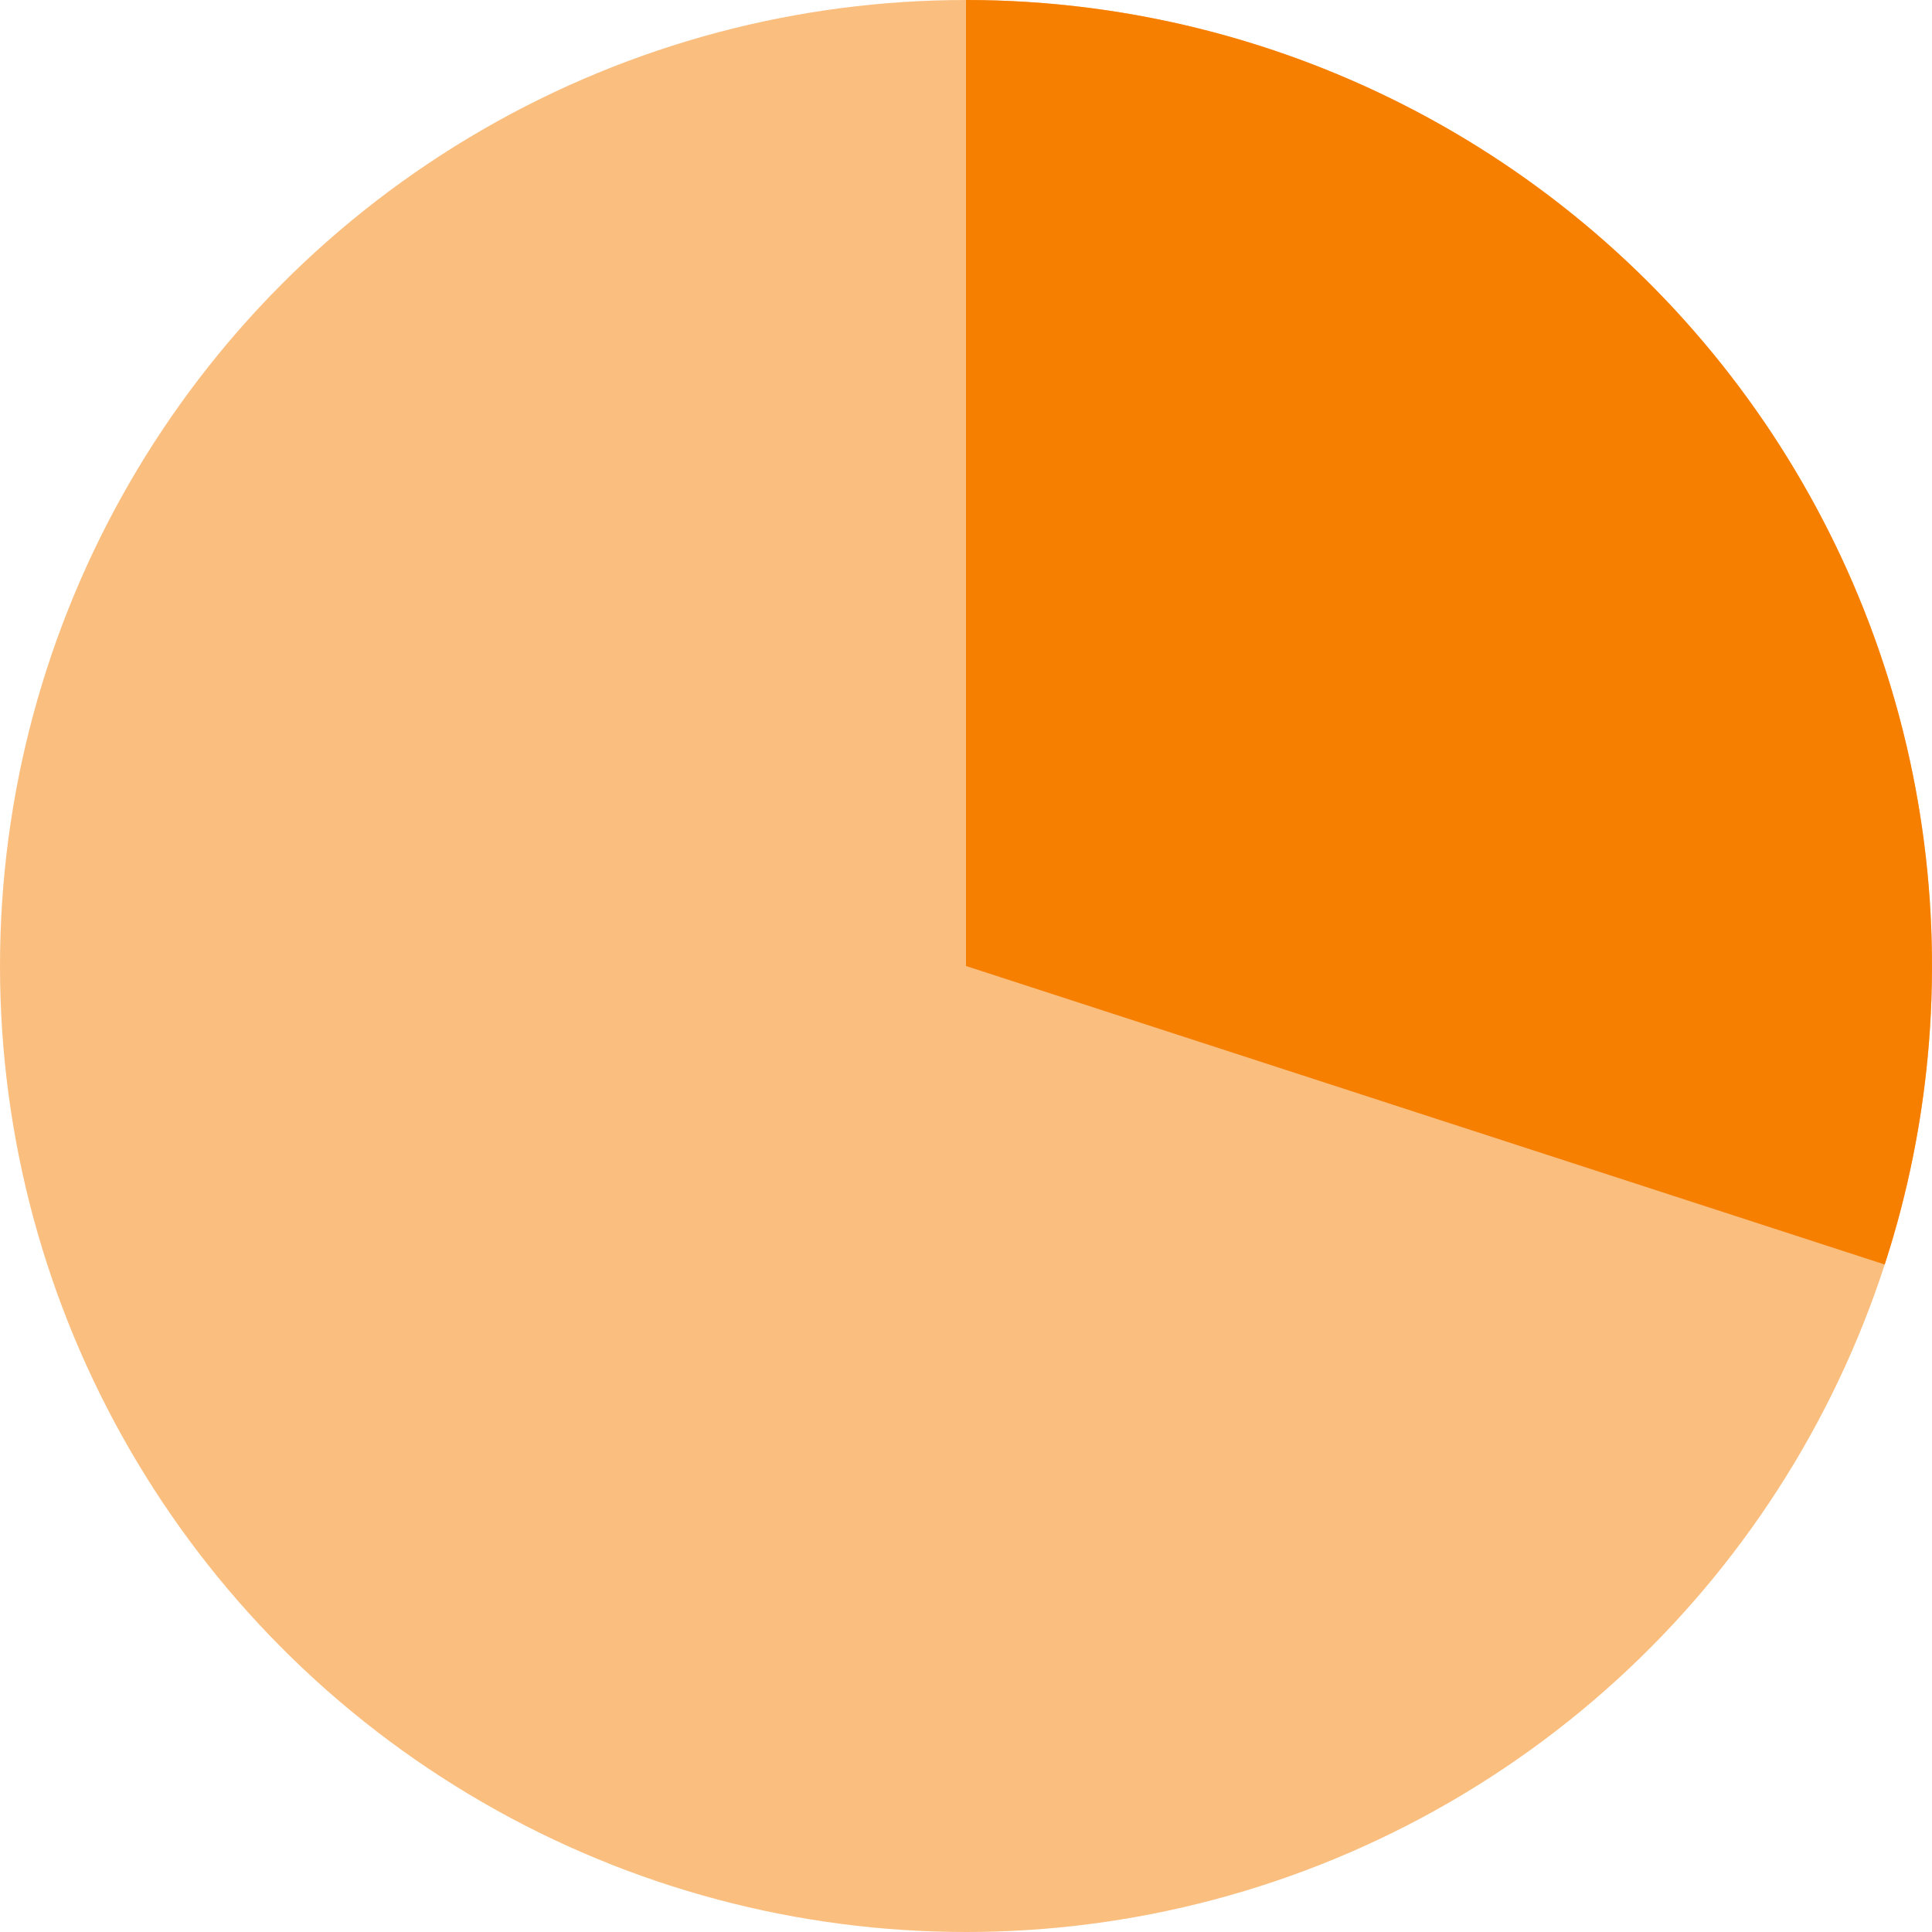 <svg width="175" height="175" viewBox="0 0 175 175" fill="none" xmlns="http://www.w3.org/2000/svg">
<circle cx="87.5" cy="87.5" r="87.5" fill="#F77F00" fill-opacity="0.5"/>
<path d="M87.5 0C101.308 1.64664e-07 114.921 3.268 127.224 9.537C139.528 15.806 150.173 24.898 158.289 36.069C166.405 47.24 171.763 60.174 173.923 73.812C176.083 87.45 174.984 101.406 170.717 114.539L87.5 87.5L87.5 0Z" fill="#F77F00"/>
</svg>
